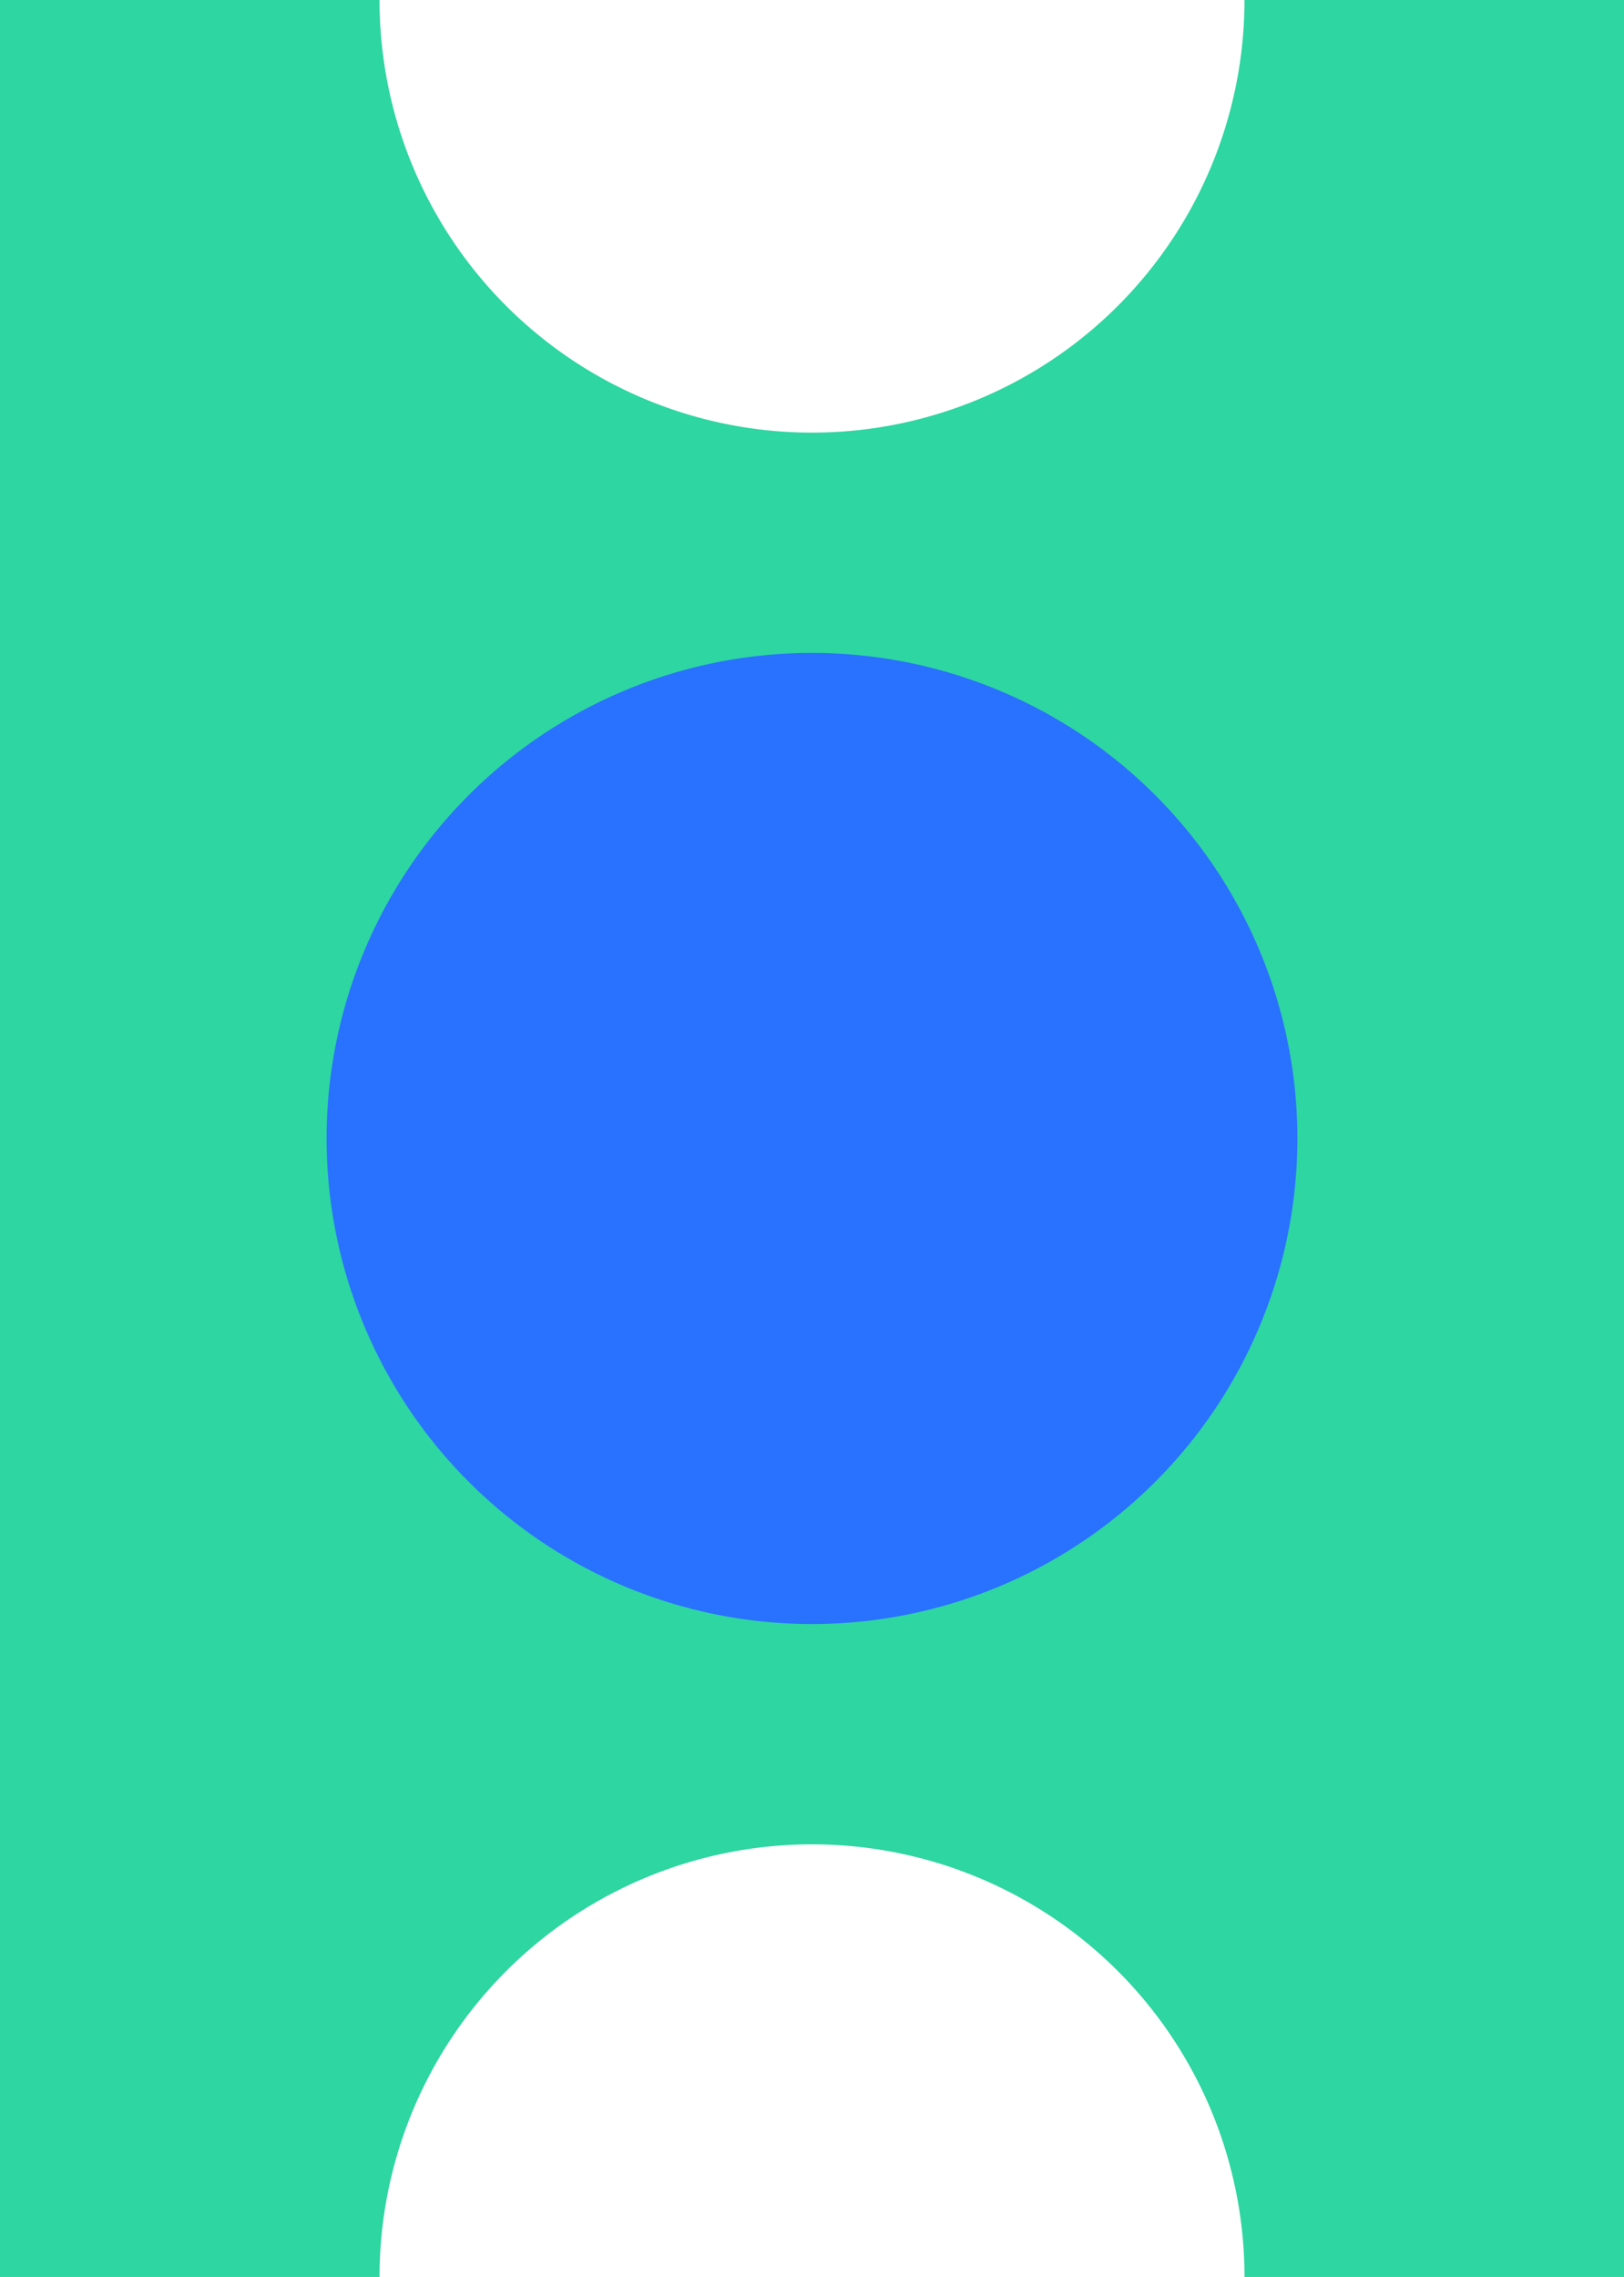 <?xml version="1.0" encoding="UTF-8" standalone="no"?>
<svg
   xmlns:dc="http://purl.org/dc/elements/1.1/"
   xmlns:cc="http://creativecommons.org/ns#"
   xmlns:rdf="http://www.w3.org/1999/02/22-rdf-syntax-ns#"
   xmlns:svg="http://www.w3.org/2000/svg"
   xmlns="http://www.w3.org/2000/svg"
   id="svg14"
   version="1.1"
   viewBox="0 0 315.777 442.586"
   height="442.586"
   width="315.777">
  <defs
     id="defs18" />
  <title
     id="title2">ticketLive</title>
  <path
     style="fill:#2ed6a1;fill-opacity:1;stroke-width:1.266"
     id="path4"
     d="m 241.98,0 a 84.091,84.091 0 0 1 -84.091,84.091 v 0 A 84.091,84.091 0 0 1 73.797,0 H 0 v 442.586 h 73.801 a 84.091,84.091 0 0 1 168.182,0 h 73.794 V 0 Z" />
  <path
     style="fill:#2971ff;fill-opacity:1;stroke-width:1.266"
     id="path6"
     d="M 63.507,221.293 A 94.381,94.381 0 1 1 157.888,315.674 94.381,94.381 0 0 1 63.507,221.293 Z" />
  <rect
     width="450"
     height="450"
     id="rect10"
     x="-67.112"
     y="-3.707"
     style="fill:none" />
</svg>
